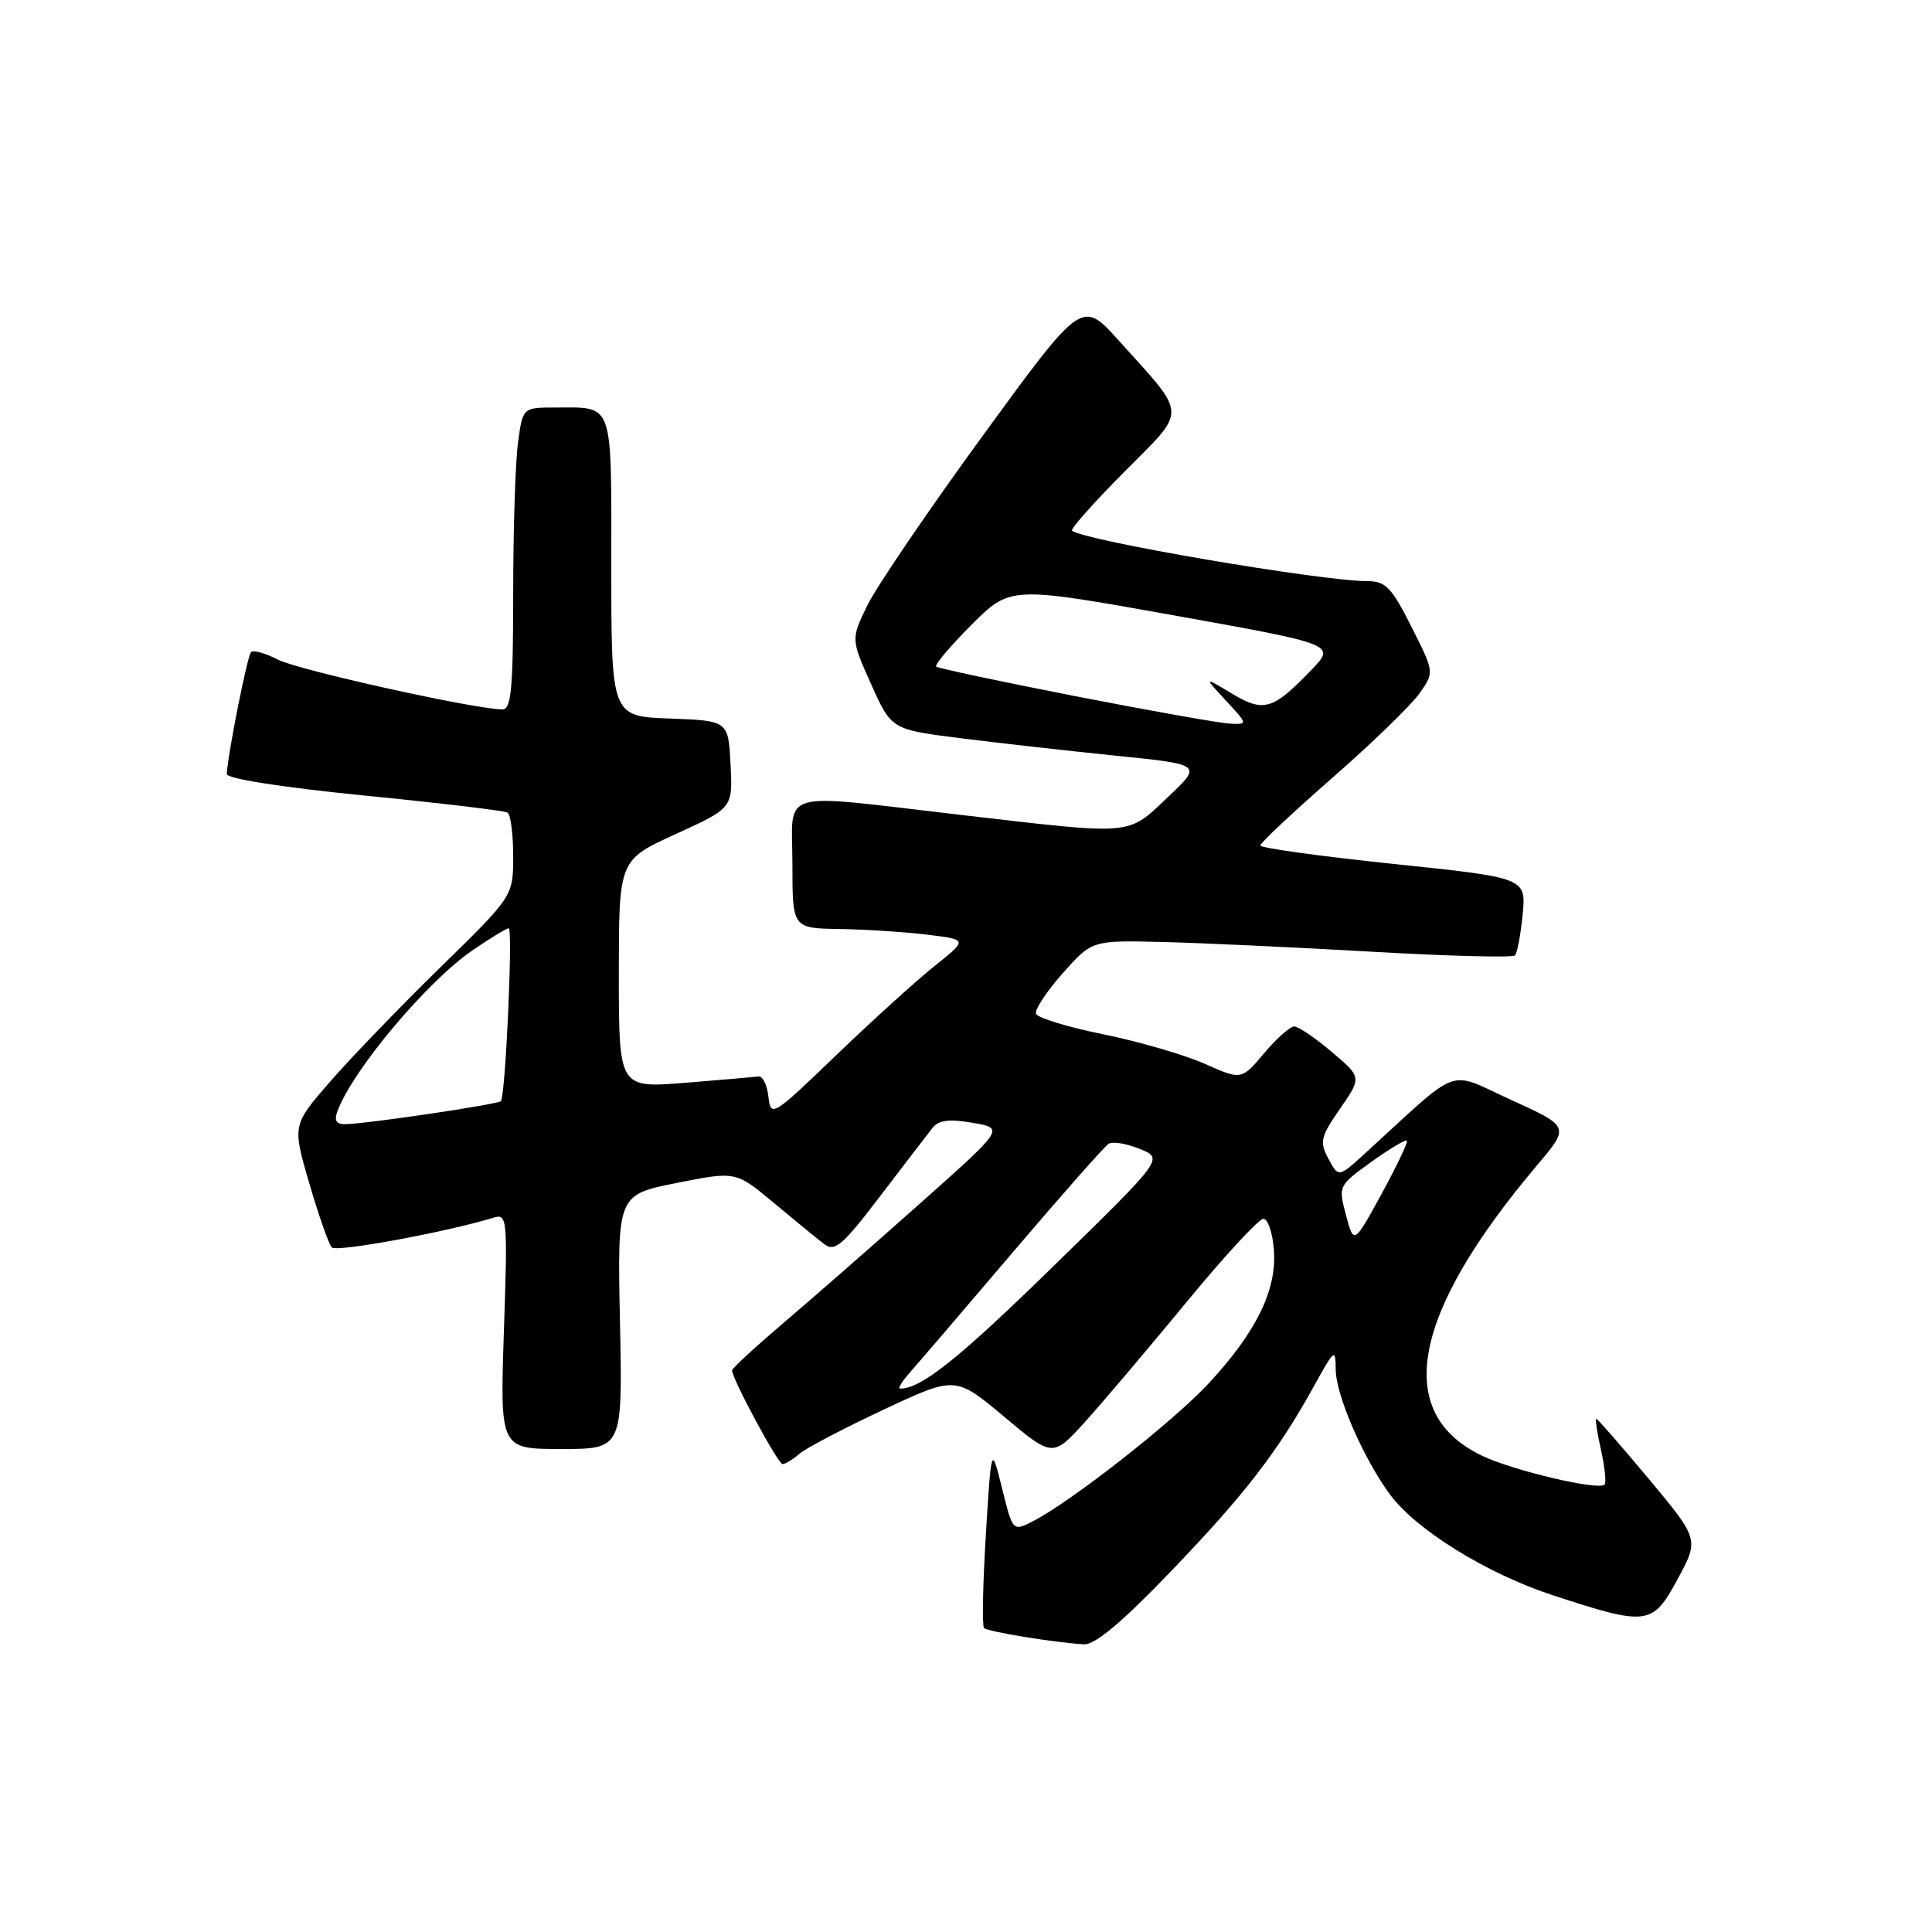 <?xml version="1.0" encoding="UTF-8" standalone="no"?>
<!DOCTYPE svg PUBLIC "-//W3C//DTD SVG 1.1//EN" "http://www.w3.org/Graphics/SVG/1.1/DTD/svg11.dtd" >
<svg xmlns="http://www.w3.org/2000/svg" xmlns:xlink="http://www.w3.org/1999/xlink" version="1.1" viewBox="0 0 256 256">
 <g >
 <path fill="currentColor"
d=" M 155.27 208.09 C 165.00 197.95 169.34 192.32 174.20 183.50 C 176.84 178.73 176.97 178.64 176.99 181.50 C 177.02 184.88 180.68 193.30 184.18 198.03 C 187.65 202.72 196.98 208.50 205.73 211.37 C 218.31 215.49 218.96 215.41 222.30 209.23 C 225.14 203.97 225.14 203.97 218.49 195.98 C 214.82 191.59 211.69 188.00 211.52 188.00 C 211.35 188.00 211.63 189.86 212.14 192.13 C 212.65 194.40 212.86 196.47 212.61 196.72 C 211.81 197.52 200.64 194.90 196.48 192.94 C 184.53 187.30 186.99 174.14 203.68 154.39 C 208.00 149.28 208.00 149.28 200.25 145.75 C 191.60 141.82 193.82 141.01 180.93 152.78 C 177.36 156.04 177.36 156.04 176.03 153.55 C 174.82 151.29 174.97 150.66 177.57 146.90 C 180.44 142.75 180.44 142.75 176.47 139.39 C 174.29 137.54 172.05 136.02 171.50 136.01 C 170.95 136.01 169.15 137.60 167.50 139.56 C 164.50 143.12 164.50 143.12 159.59 140.94 C 156.89 139.75 150.84 137.99 146.14 137.04 C 141.45 136.09 137.45 134.86 137.27 134.32 C 137.09 133.77 138.69 131.36 140.82 128.96 C 144.69 124.59 144.69 124.59 154.10 124.82 C 159.27 124.95 171.75 125.53 181.83 126.11 C 191.92 126.69 200.42 126.91 200.73 126.60 C 201.04 126.30 201.50 123.85 201.76 121.18 C 202.22 116.31 202.22 116.31 184.61 114.47 C 174.93 113.46 167.00 112.36 167.00 112.03 C 167.00 111.69 171.28 107.67 176.52 103.09 C 181.76 98.50 186.95 93.48 188.06 91.92 C 190.07 89.09 190.07 89.09 187.02 83.04 C 184.37 77.79 183.60 77.00 181.13 77.00 C 175.06 77.00 143.57 71.62 142.05 70.32 C 141.81 70.11 144.92 66.61 148.96 62.54 C 157.38 54.06 157.44 55.34 148.22 45.10 C 143.36 39.71 143.36 39.71 130.23 57.72 C 123.01 67.62 116.13 77.75 114.93 80.21 C 112.75 84.69 112.75 84.69 115.44 90.68 C 118.12 96.66 118.12 96.66 127.31 97.82 C 132.36 98.46 141.64 99.50 147.91 100.14 C 159.33 101.30 159.33 101.30 154.72 105.65 C 149.32 110.76 150.43 110.66 127.50 108.00 C 102.57 105.11 105.00 104.41 105.00 114.50 C 105.00 123.00 105.00 123.00 111.25 123.10 C 114.69 123.15 119.91 123.49 122.86 123.85 C 128.23 124.50 128.23 124.50 123.86 127.98 C 121.46 129.89 115.60 135.21 110.82 139.80 C 102.34 147.95 102.14 148.08 101.82 145.32 C 101.65 143.77 101.05 142.56 100.50 142.64 C 99.95 142.71 95.56 143.09 90.75 143.48 C 82.00 144.18 82.00 144.18 82.00 129.06 C 82.00 113.95 82.00 113.95 89.55 110.51 C 97.10 107.07 97.10 107.07 96.80 101.28 C 96.50 95.50 96.50 95.50 88.75 95.21 C 81.00 94.92 81.00 94.92 81.00 75.06 C 81.00 52.88 81.40 54.00 73.55 54.00 C 69.27 54.00 69.27 54.00 68.64 58.64 C 68.29 61.19 68.00 70.19 68.00 78.64 C 68.00 91.24 67.74 94.00 66.58 94.00 C 63.01 94.00 39.50 88.79 36.82 87.40 C 35.17 86.55 33.57 86.10 33.26 86.41 C 32.77 86.90 30.19 99.89 30.05 102.55 C 30.02 103.18 37.27 104.31 48.25 105.41 C 58.29 106.40 66.84 107.42 67.25 107.67 C 67.66 107.92 68.00 110.51 68.00 113.43 C 68.00 118.74 68.00 118.74 58.41 128.12 C 53.13 133.28 46.54 140.11 43.77 143.29 C 38.73 149.08 38.73 149.08 40.98 156.79 C 42.22 161.03 43.56 164.85 43.96 165.29 C 44.56 165.95 59.02 163.29 65.40 161.35 C 67.22 160.79 67.27 161.39 66.77 176.39 C 66.25 192.00 66.25 192.00 74.37 192.00 C 82.50 192.00 82.50 192.00 82.15 175.16 C 81.80 158.32 81.80 158.32 89.65 156.75 C 97.50 155.19 97.50 155.19 102.50 159.36 C 105.25 161.65 108.25 164.11 109.16 164.81 C 110.61 165.93 111.55 165.14 116.66 158.45 C 119.87 154.24 122.99 150.18 123.59 149.42 C 124.39 148.42 125.82 148.25 128.90 148.78 C 133.11 149.50 133.11 149.50 121.87 159.50 C 115.69 165.00 107.56 172.11 103.81 175.30 C 100.07 178.49 97.00 181.31 97.00 181.58 C 97.00 182.69 103.09 194.00 103.69 194.00 C 104.05 194.00 105.05 193.39 105.92 192.64 C 106.79 191.89 111.80 189.26 117.05 186.80 C 126.60 182.32 126.60 182.32 133.05 187.72 C 139.50 193.13 139.50 193.13 143.85 188.32 C 146.24 185.67 152.27 178.55 157.25 172.50 C 162.23 166.45 166.80 161.50 167.40 161.50 C 168.01 161.50 168.64 163.38 168.80 165.68 C 169.19 170.95 166.45 176.52 160.16 183.30 C 155.49 188.34 142.03 198.90 136.93 201.54 C 134.20 202.95 134.20 202.95 132.78 197.22 C 131.36 191.50 131.36 191.50 130.63 203.37 C 130.23 209.90 130.12 215.45 130.39 215.72 C 130.87 216.21 139.71 217.65 143.63 217.88 C 145.10 217.96 148.69 214.95 155.27 208.09 Z  M 120.66 181.75 C 121.76 180.51 127.90 173.35 134.29 165.83 C 140.69 158.32 146.36 151.89 146.90 151.56 C 147.45 151.22 149.31 151.53 151.04 152.24 C 154.19 153.52 154.19 153.52 139.57 167.79 C 126.98 180.09 122.08 184.00 119.26 184.00 C 118.93 184.00 119.55 182.99 120.66 181.75 Z  M 178.35 161.01 C 177.32 157.14 177.34 157.10 181.72 153.95 C 184.14 152.21 186.26 150.95 186.42 151.14 C 186.59 151.34 185.07 154.52 183.06 158.21 C 179.39 164.91 179.39 164.91 178.35 161.01 Z  M 44.71 147.25 C 46.71 141.82 56.52 130.11 62.57 125.95 C 64.93 124.33 67.11 123.00 67.41 123.00 C 67.98 123.00 66.98 145.20 66.37 145.91 C 66.00 146.33 48.70 148.90 45.78 148.96 C 44.56 148.99 44.25 148.49 44.71 147.25 Z  M 142.50 92.25 C 132.60 90.31 124.30 88.55 124.05 88.33 C 123.80 88.11 125.91 85.62 128.73 82.79 C 133.87 77.66 133.87 77.66 155.44 81.52 C 177.01 85.39 177.01 85.39 173.76 88.78 C 168.65 94.08 167.46 94.44 163.21 91.89 C 159.50 89.66 159.50 89.66 162.44 92.83 C 165.37 96.00 165.37 96.00 162.94 95.88 C 161.60 95.82 152.40 94.18 142.50 92.25 Z "/>
</g>
</svg>